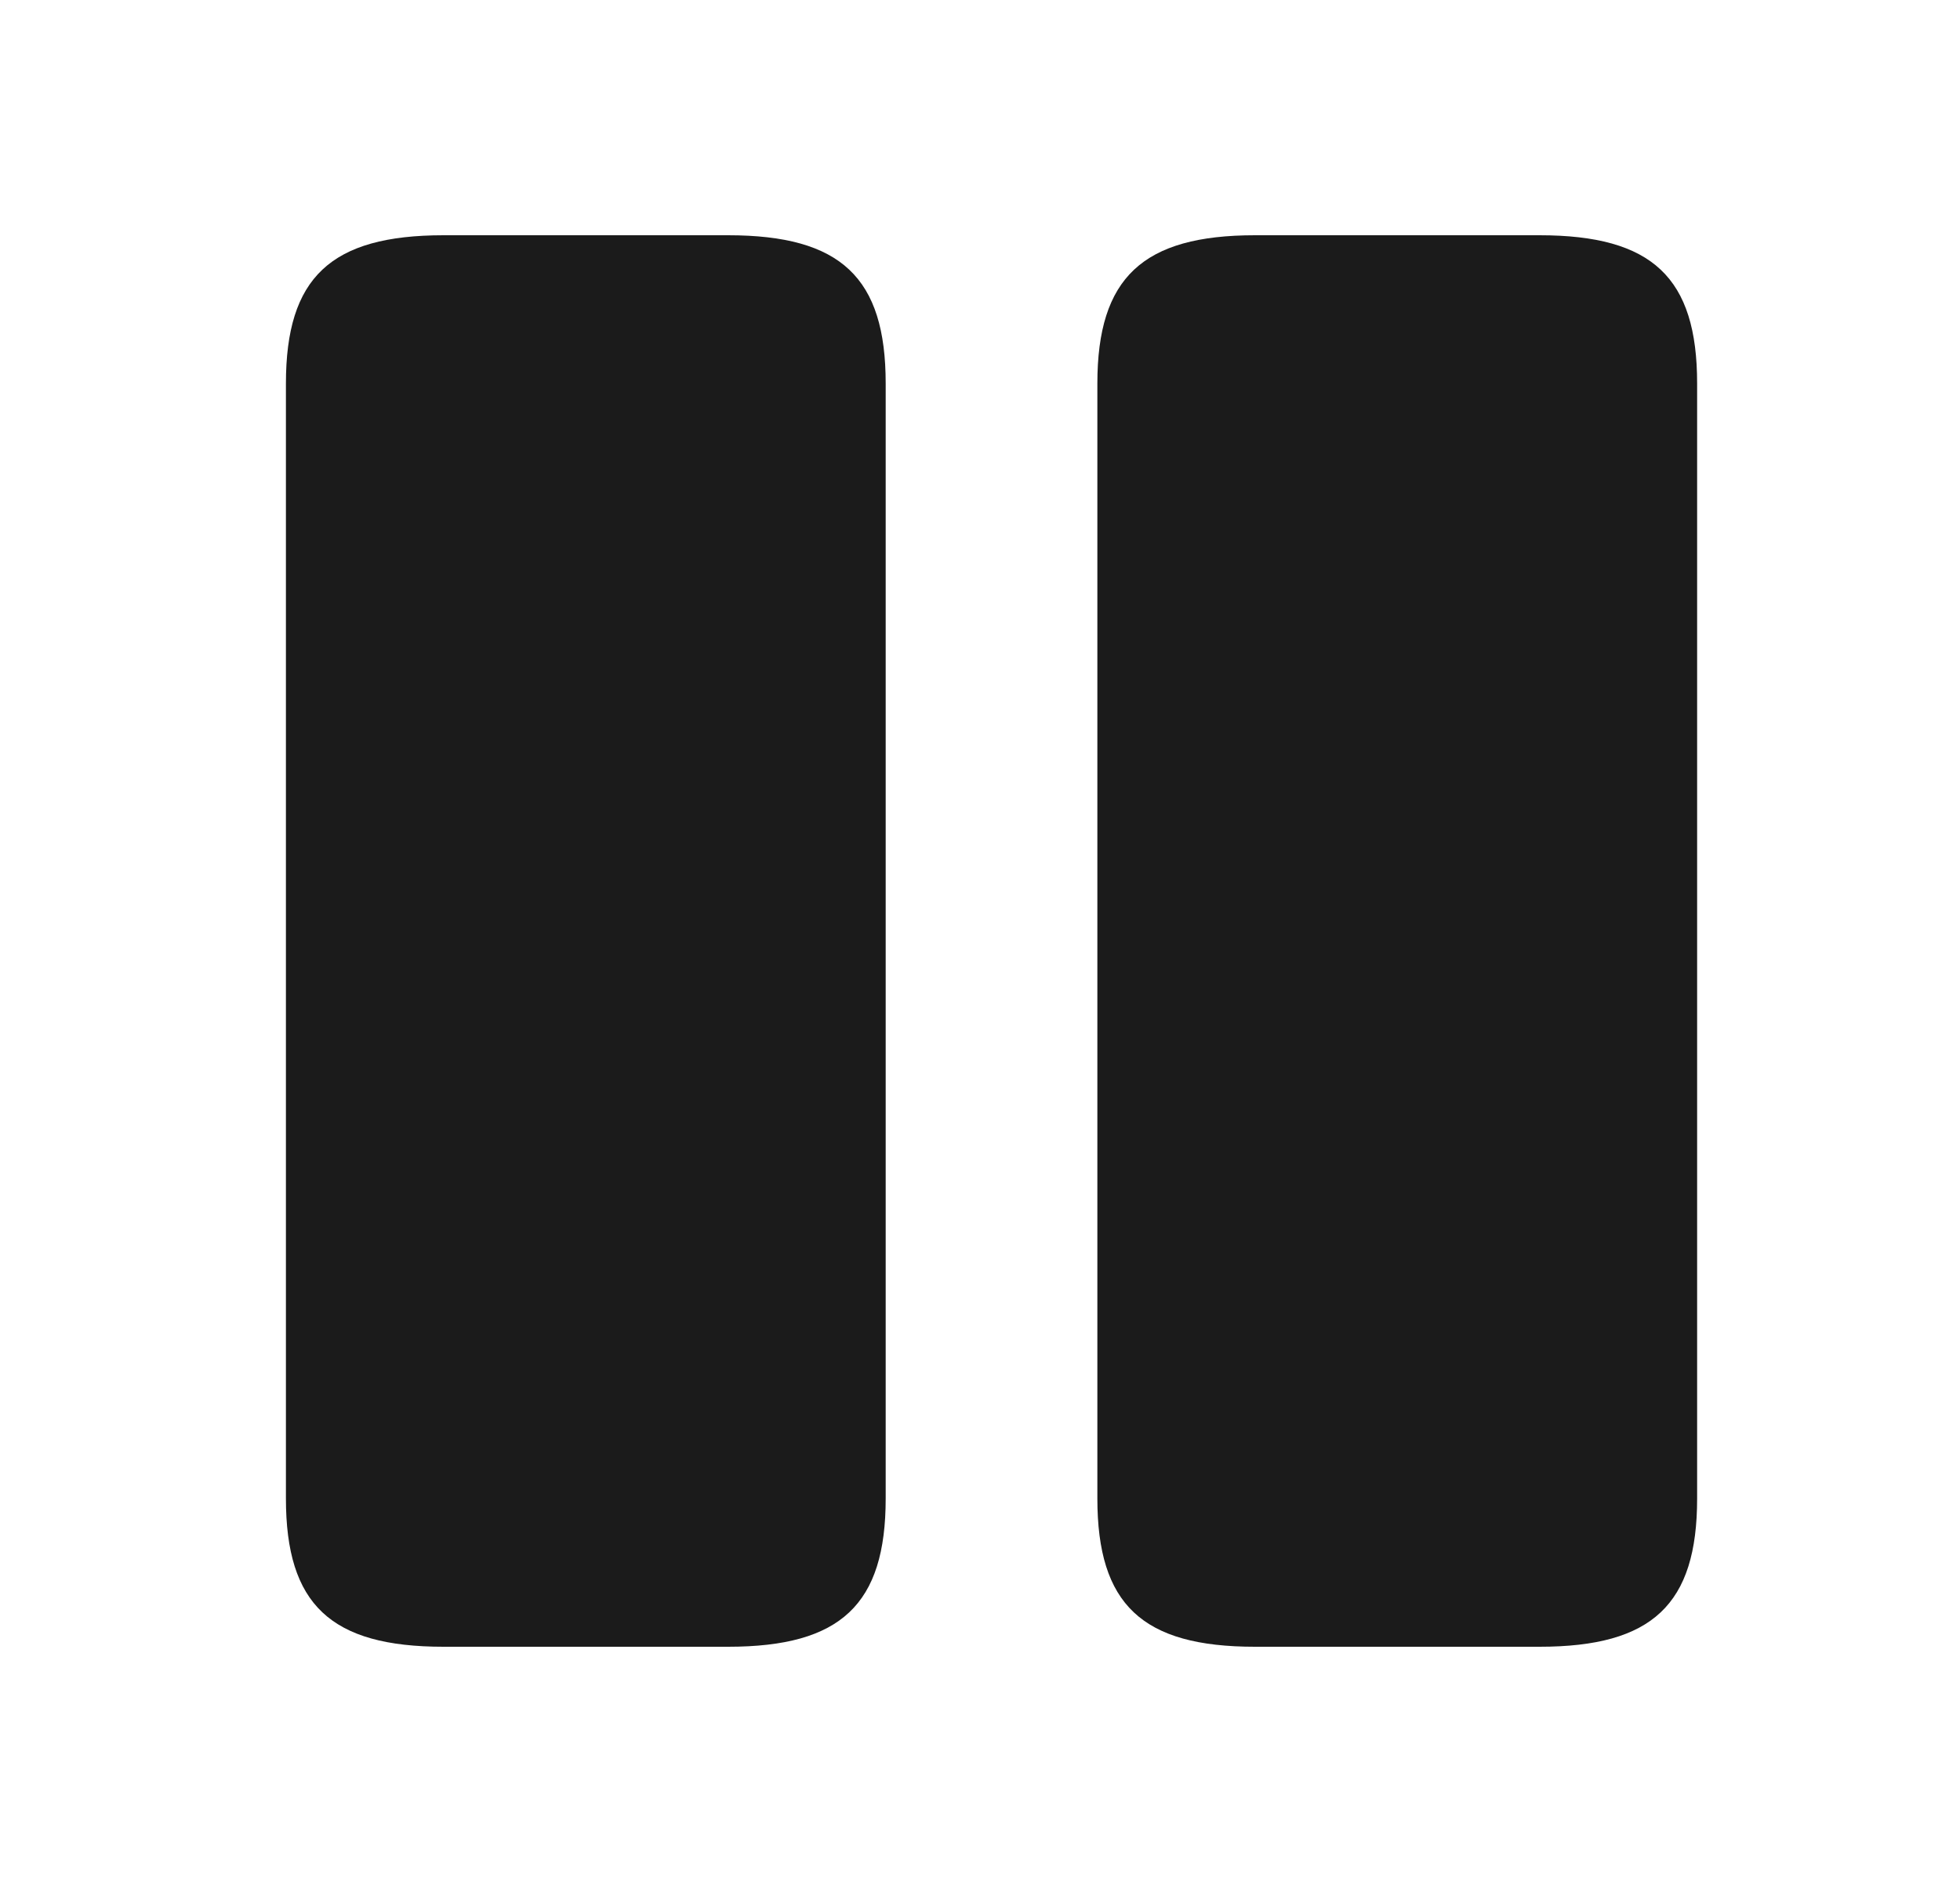 <svg width="25" height="24" viewBox="0 0 25 24" fill="none" xmlns="http://www.w3.org/2000/svg">
<path d="M11.297 19.11V4.89C11.297 3.54 10.727 3 9.287 3H5.657C4.217 3 3.647 3.54 3.647 4.89V19.11C3.647 20.46 4.217 21 5.657 21H9.287C10.727 21 11.297 20.46 11.297 19.11Z" fill="#1B1B1B"/>
<path d="M21.647 19.11V4.89C21.647 3.54 21.077 3 19.637 3H16.007C14.577 3 13.997 3.54 13.997 4.89V19.11C13.997 20.46 14.567 21 16.007 21H19.637C21.077 21 21.647 20.46 21.647 19.11Z" fill="#1B1B1B"/>
</svg>
